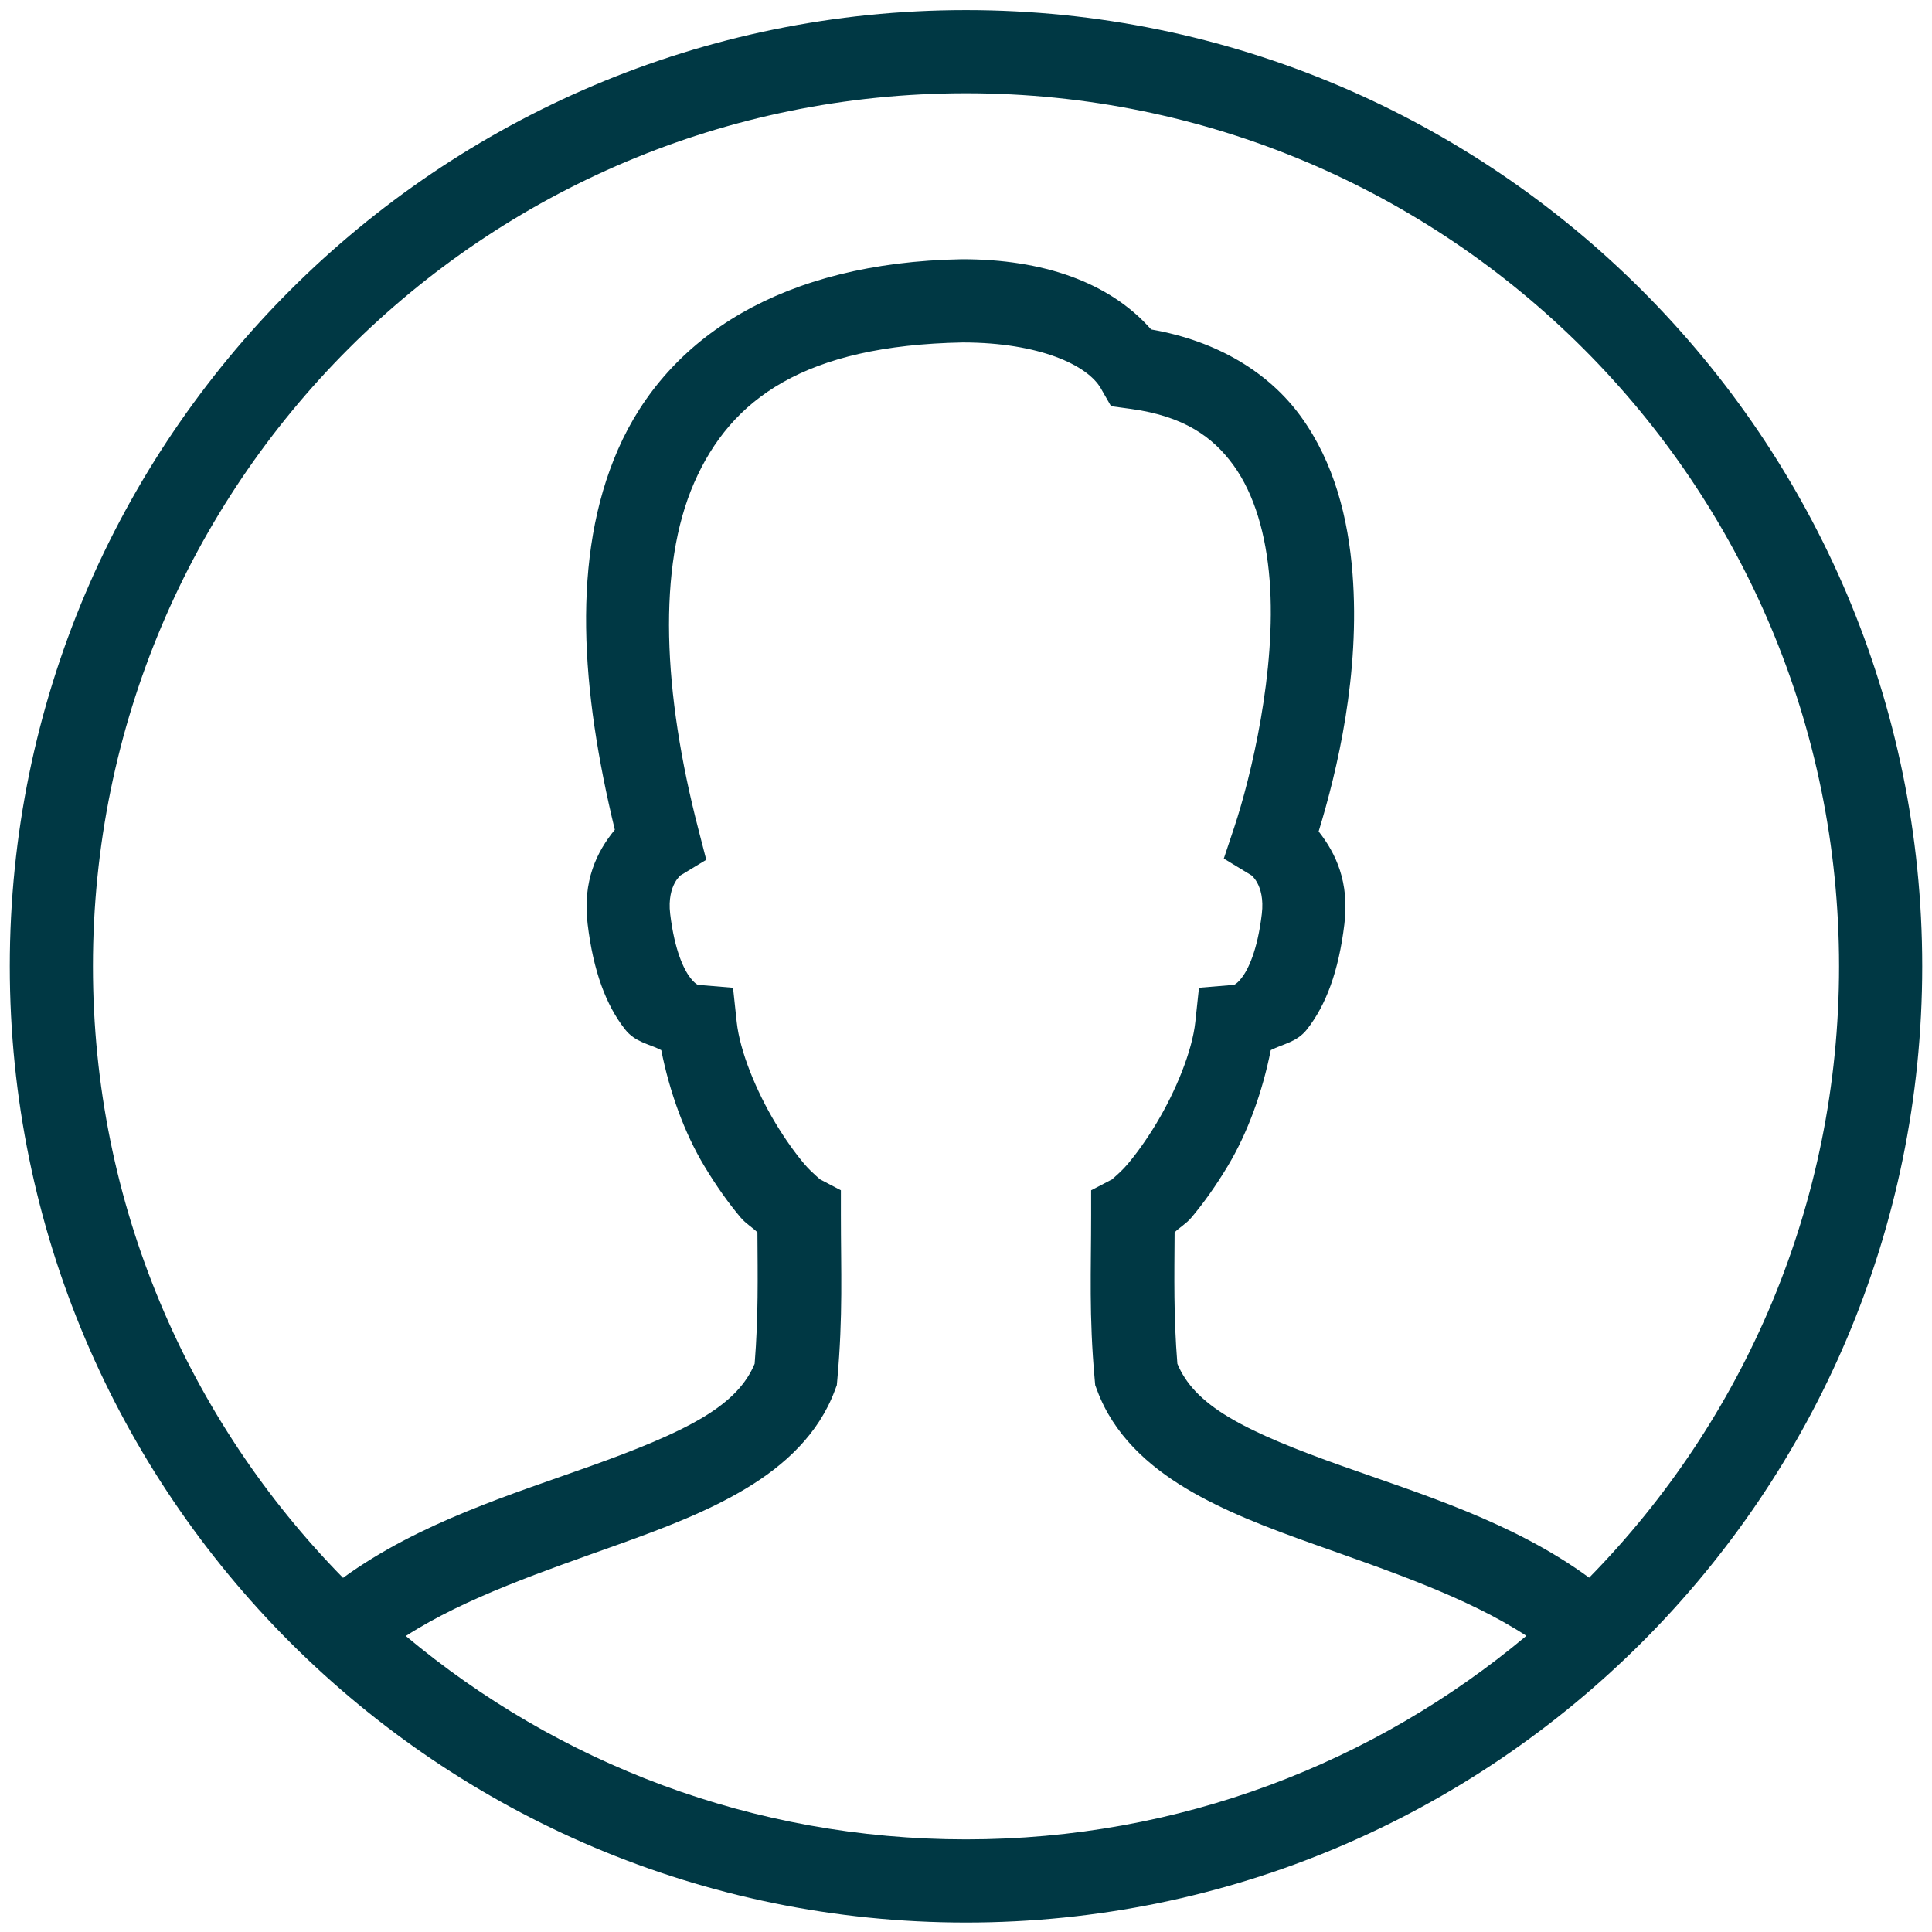 <svg width="79" height="79" viewBox="0 0 79 79" fill="none" xmlns="http://www.w3.org/2000/svg">
<path d="M39.5 0.413C17.926 0.413 0.4 17.939 0.4 39.513C0.4 61.087 17.926 78.613 39.5 78.613C61.075 78.613 78.6 61.087 78.6 39.513C78.6 17.939 61.075 0.413 39.5 0.413ZM39.5 3.813C59.237 3.813 75.2 19.777 75.2 39.513C75.2 49.259 71.297 58.074 64.981 64.512C61.87 62.228 58.078 61.083 54.867 59.94C53.058 59.296 51.432 58.659 50.245 57.948C49.108 57.267 48.477 56.567 48.143 55.763C47.987 53.813 48.019 52.244 48.03 50.391C48.236 50.186 48.501 50.041 48.711 49.793C49.207 49.207 49.713 48.495 50.195 47.695C51.022 46.322 51.624 44.642 51.962 42.94C52.477 42.677 53.027 42.62 53.446 42.087C54.219 41.101 54.741 39.713 54.973 37.78C55.179 36.073 54.629 34.899 53.92 33.998C54.682 31.508 55.625 27.548 55.305 23.45C55.129 21.195 54.562 18.925 53.197 17.038C51.894 15.236 49.778 13.941 47.071 13.472C45.351 11.52 42.619 10.6 39.354 10.6H39.338H39.324C32.01 10.734 27.29 13.762 25.27 18.38C23.348 22.771 23.761 28.237 25.14 33.929C24.399 34.83 23.818 36.026 24.028 37.78C24.26 39.713 24.782 41.101 25.555 42.087C25.974 42.621 26.524 42.677 27.039 42.94C27.377 44.641 27.979 46.318 28.806 47.691C29.288 48.492 29.793 49.203 30.29 49.79C30.5 50.038 30.764 50.185 30.971 50.391C30.982 52.243 31.013 53.812 30.858 55.763C30.525 56.564 29.894 57.264 28.759 57.948C27.574 58.661 25.95 59.303 24.144 59.95C20.936 61.1 17.146 62.254 14.027 64.519C7.706 58.08 3.8 49.262 3.8 39.513C3.8 19.777 19.764 3.813 39.5 3.813ZM39.368 14.003C42.503 14.007 44.475 14.935 45.015 15.883L45.431 16.61L46.257 16.723C48.393 17.019 49.586 17.848 50.441 19.03C51.296 20.212 51.77 21.862 51.915 23.715C52.205 27.421 51.144 31.797 50.471 33.822L50.042 35.107L51.201 35.811C51.083 35.739 51.746 36.132 51.596 37.375C51.415 38.888 51.028 39.658 50.77 39.988C50.511 40.318 50.4 40.276 50.428 40.274L49.026 40.39L48.877 41.788C48.749 42.989 48.073 44.627 47.283 45.938C46.888 46.594 46.468 47.178 46.114 47.595C45.761 48.012 45.385 48.27 45.527 48.196L44.617 48.671V49.7C44.617 51.951 44.525 53.792 44.763 56.414L44.783 56.639L44.863 56.852C45.532 58.652 46.928 59.923 48.498 60.863C50.069 61.803 51.87 62.483 53.728 63.144C56.79 64.233 59.981 65.305 62.414 66.889C56.215 72.081 48.231 75.213 39.5 75.213C30.773 75.213 22.791 72.084 16.594 66.896C19.04 65.321 22.236 64.246 25.293 63.151C27.149 62.485 28.946 61.803 30.512 60.86C32.079 59.917 33.47 58.647 34.138 56.852L34.218 56.639L34.238 56.414C34.474 53.794 34.384 51.953 34.384 49.7V48.671L33.474 48.193C33.616 48.267 33.24 48.009 32.886 47.592C32.533 47.174 32.113 46.594 31.718 45.938C30.927 44.627 30.252 42.987 30.124 41.788L29.974 40.39L28.573 40.274C28.599 40.276 28.49 40.318 28.231 39.988C27.973 39.658 27.587 38.888 27.404 37.375C27.256 36.131 27.926 35.734 27.8 35.811L28.879 35.157L28.563 33.932C27.101 28.302 26.879 23.179 28.384 19.741C29.887 16.306 32.898 14.126 39.368 14.003Z" fill="#003844"/>
</svg>

